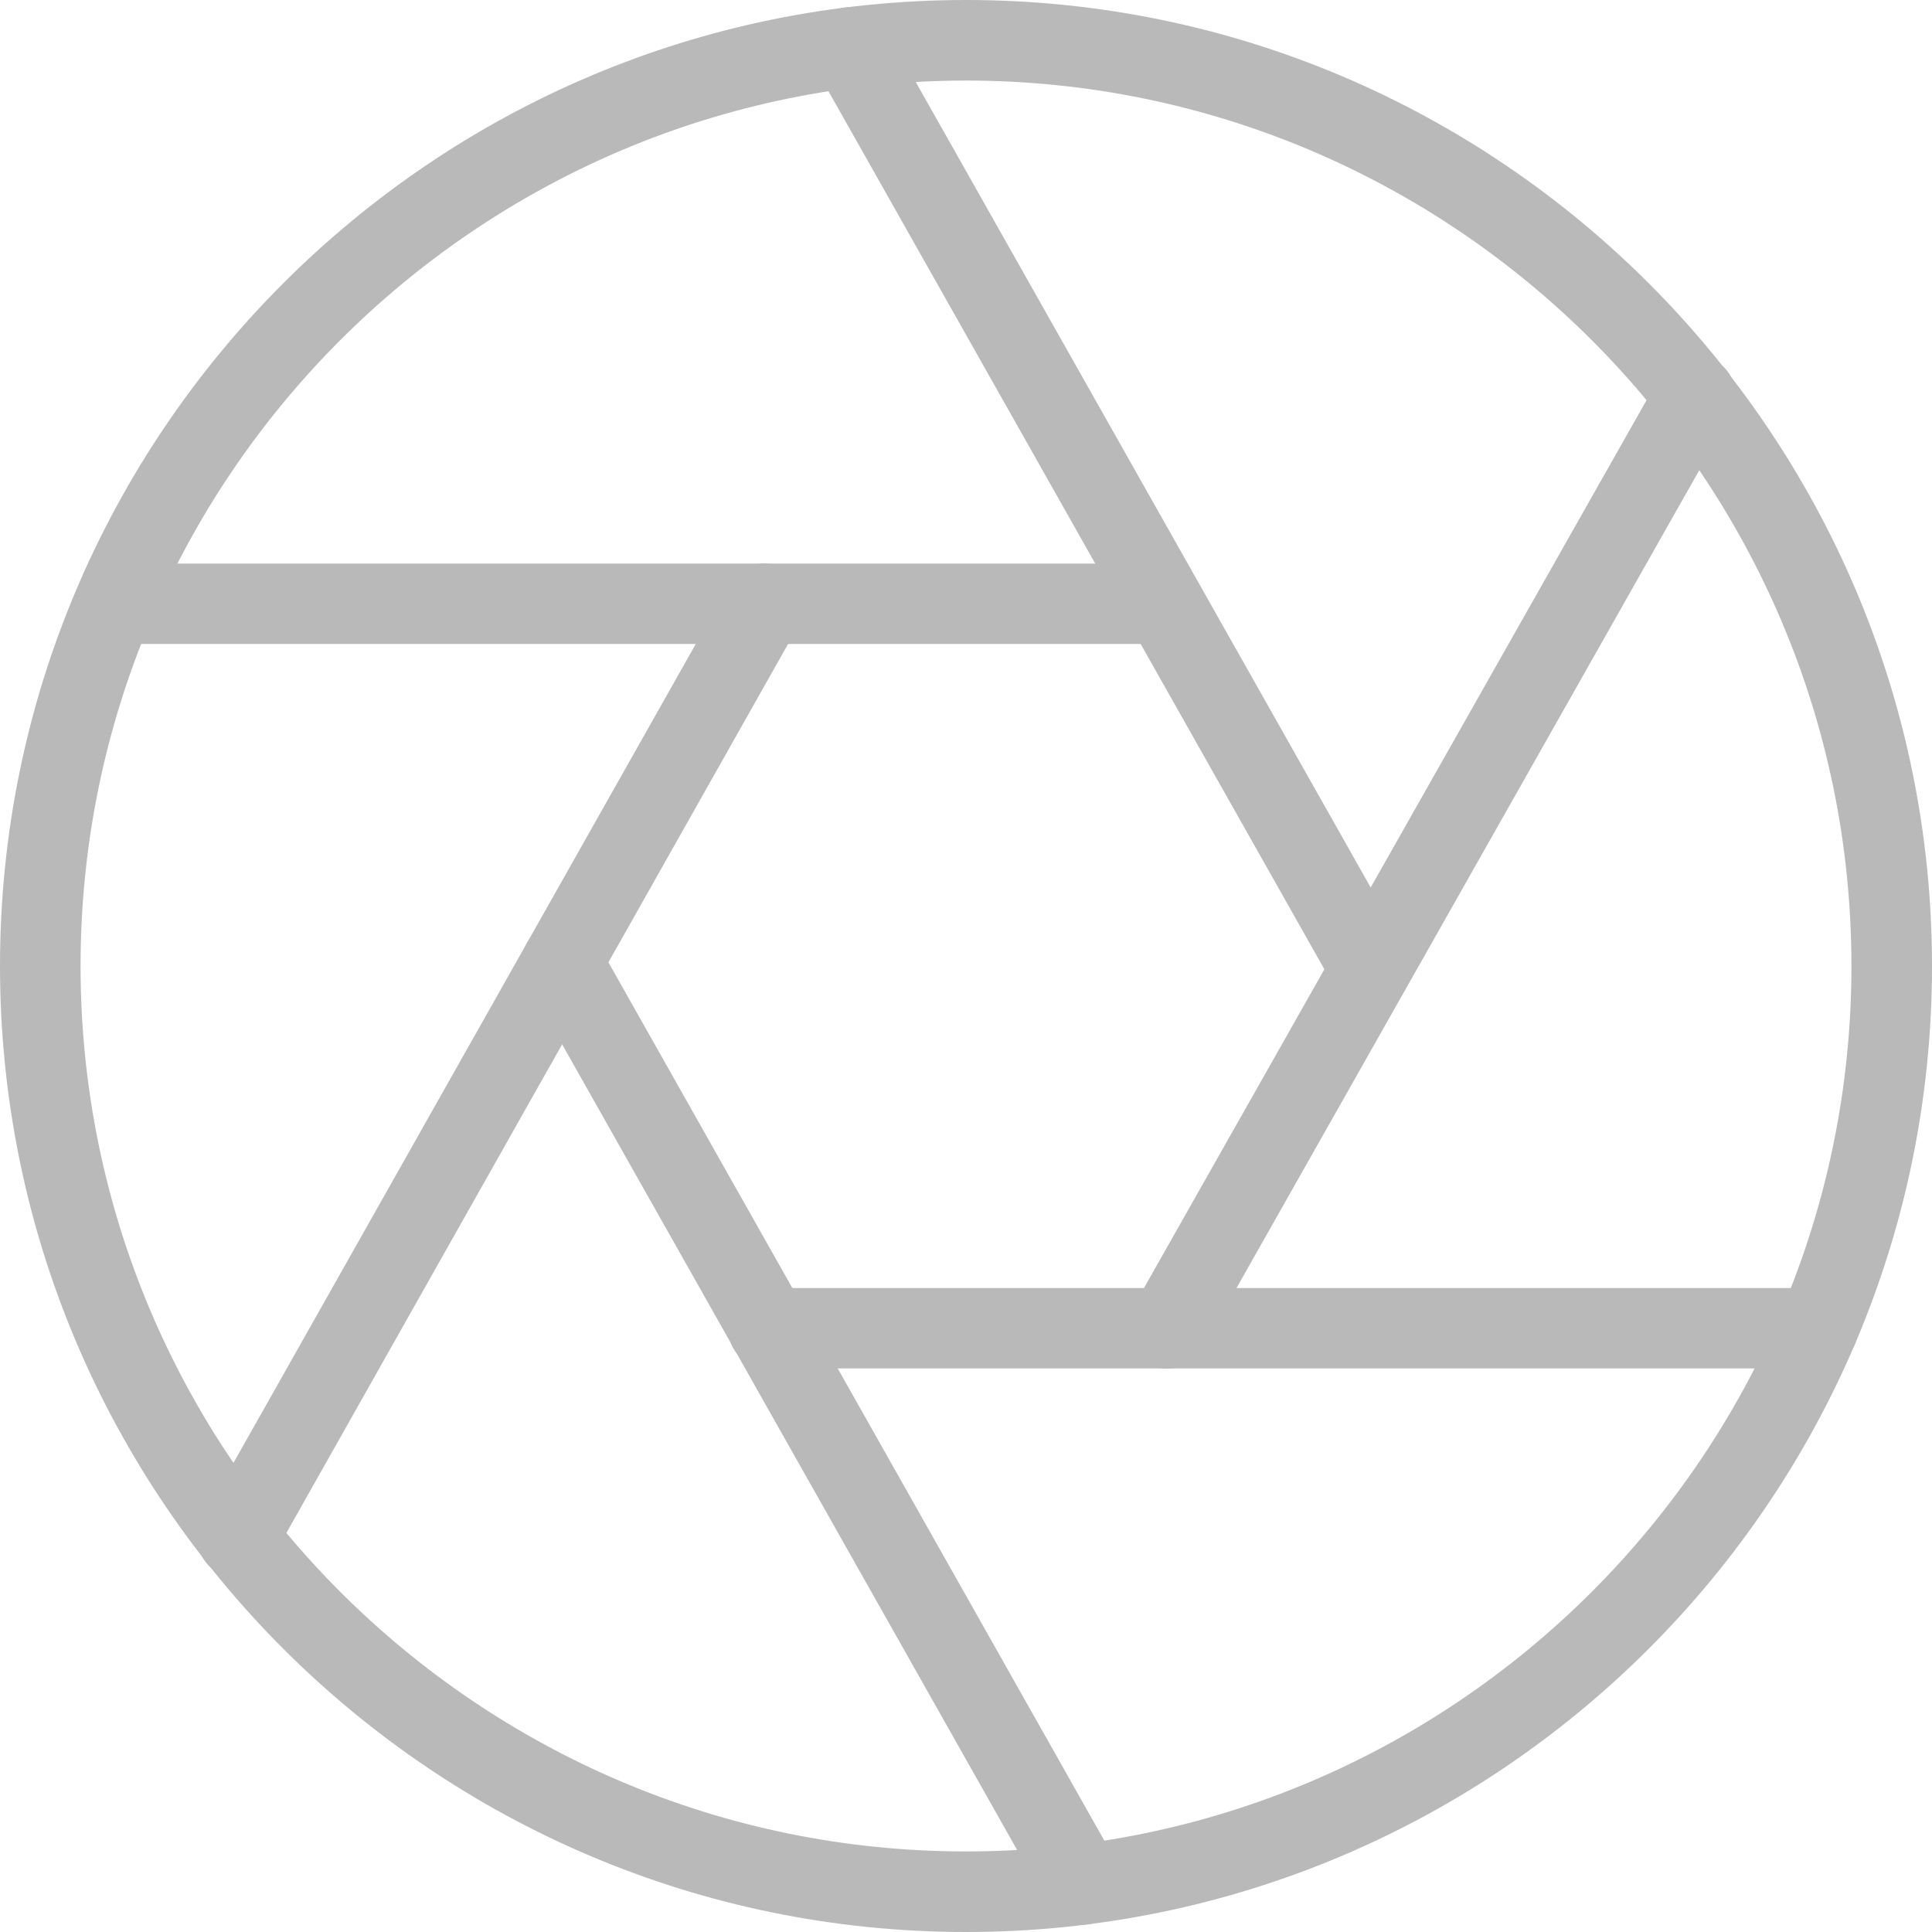 <svg width="10" height="10" viewBox="0 0 10 10" fill="none" xmlns="http://www.w3.org/2000/svg">
<g clip-path="url(#clip0_93_100)">
<path d="M5 0C2.243 0 0 2.243 0 5C0 7.757 2.243 10 5 10C7.757 10 10 7.757 10 5C10 2.243 7.757 0 5 0ZM5 9.583C2.473 9.583 0.417 7.527 0.417 5C0.417 2.473 2.473 0.417 5 0.417C7.527 0.417 9.583 2.473 9.583 5C9.583 7.527 7.527 9.583 5 9.583Z" fill="#B9B9B9"/>
<path d="M9.41 6.667H3.976C3.861 6.667 3.768 6.76 3.768 6.875C3.768 6.99 3.861 7.083 3.976 7.083H9.41C9.525 7.083 9.618 6.99 9.618 6.875C9.618 6.76 9.525 6.667 9.41 6.667Z" fill="#B9B9B9"/>
<path d="M5.786 9.651L3.091 4.878C3.034 4.778 2.907 4.743 2.807 4.8C2.707 4.856 2.672 4.984 2.728 5.084L5.423 9.856C5.461 9.924 5.532 9.962 5.604 9.962C5.639 9.962 5.674 9.954 5.707 9.935C5.807 9.878 5.843 9.751 5.786 9.651Z" fill="#B9B9B9"/>
<path d="M4.061 2.943C3.961 2.887 3.833 2.922 3.777 3.022L1.048 7.856C0.992 7.956 1.027 8.083 1.127 8.14C1.16 8.158 1.195 8.166 1.23 8.166C1.302 8.166 1.373 8.128 1.411 8.061L4.139 3.227C4.196 3.126 4.161 3 4.061 2.943Z" fill="#B9B9B9"/>
<path d="M6.022 2.917H0.597C0.482 2.917 0.389 3.01 0.389 3.125C0.389 3.24 0.482 3.333 0.597 3.333H6.022C6.137 3.333 6.231 3.24 6.231 3.125C6.231 3.01 6.137 2.917 6.022 2.917Z" fill="#B9B9B9"/>
<path d="M7.275 4.913L4.581 0.143C4.524 0.042 4.397 0.008 4.297 0.064C4.197 0.121 4.162 0.248 4.218 0.348L6.912 5.118C6.95 5.186 7.021 5.224 7.093 5.224C7.128 5.224 7.163 5.216 7.196 5.197C7.296 5.14 7.332 5.013 7.275 4.913Z" fill="#B9B9B9"/>
<path d="M8.878 1.866C8.778 1.809 8.651 1.844 8.594 1.945L5.861 6.773C5.804 6.873 5.84 7 5.94 7.057C5.972 7.075 6.007 7.084 6.042 7.084C6.115 7.084 6.185 7.046 6.224 6.978L8.956 2.15C9.013 2.05 8.978 1.923 8.878 1.866Z" fill="#B9B9B9"/>
</g>
<defs>
<clipPath id="clip0_93_100">
<rect width="10" height="10" fill="white"/>
</clipPath>
</defs>
</svg>
